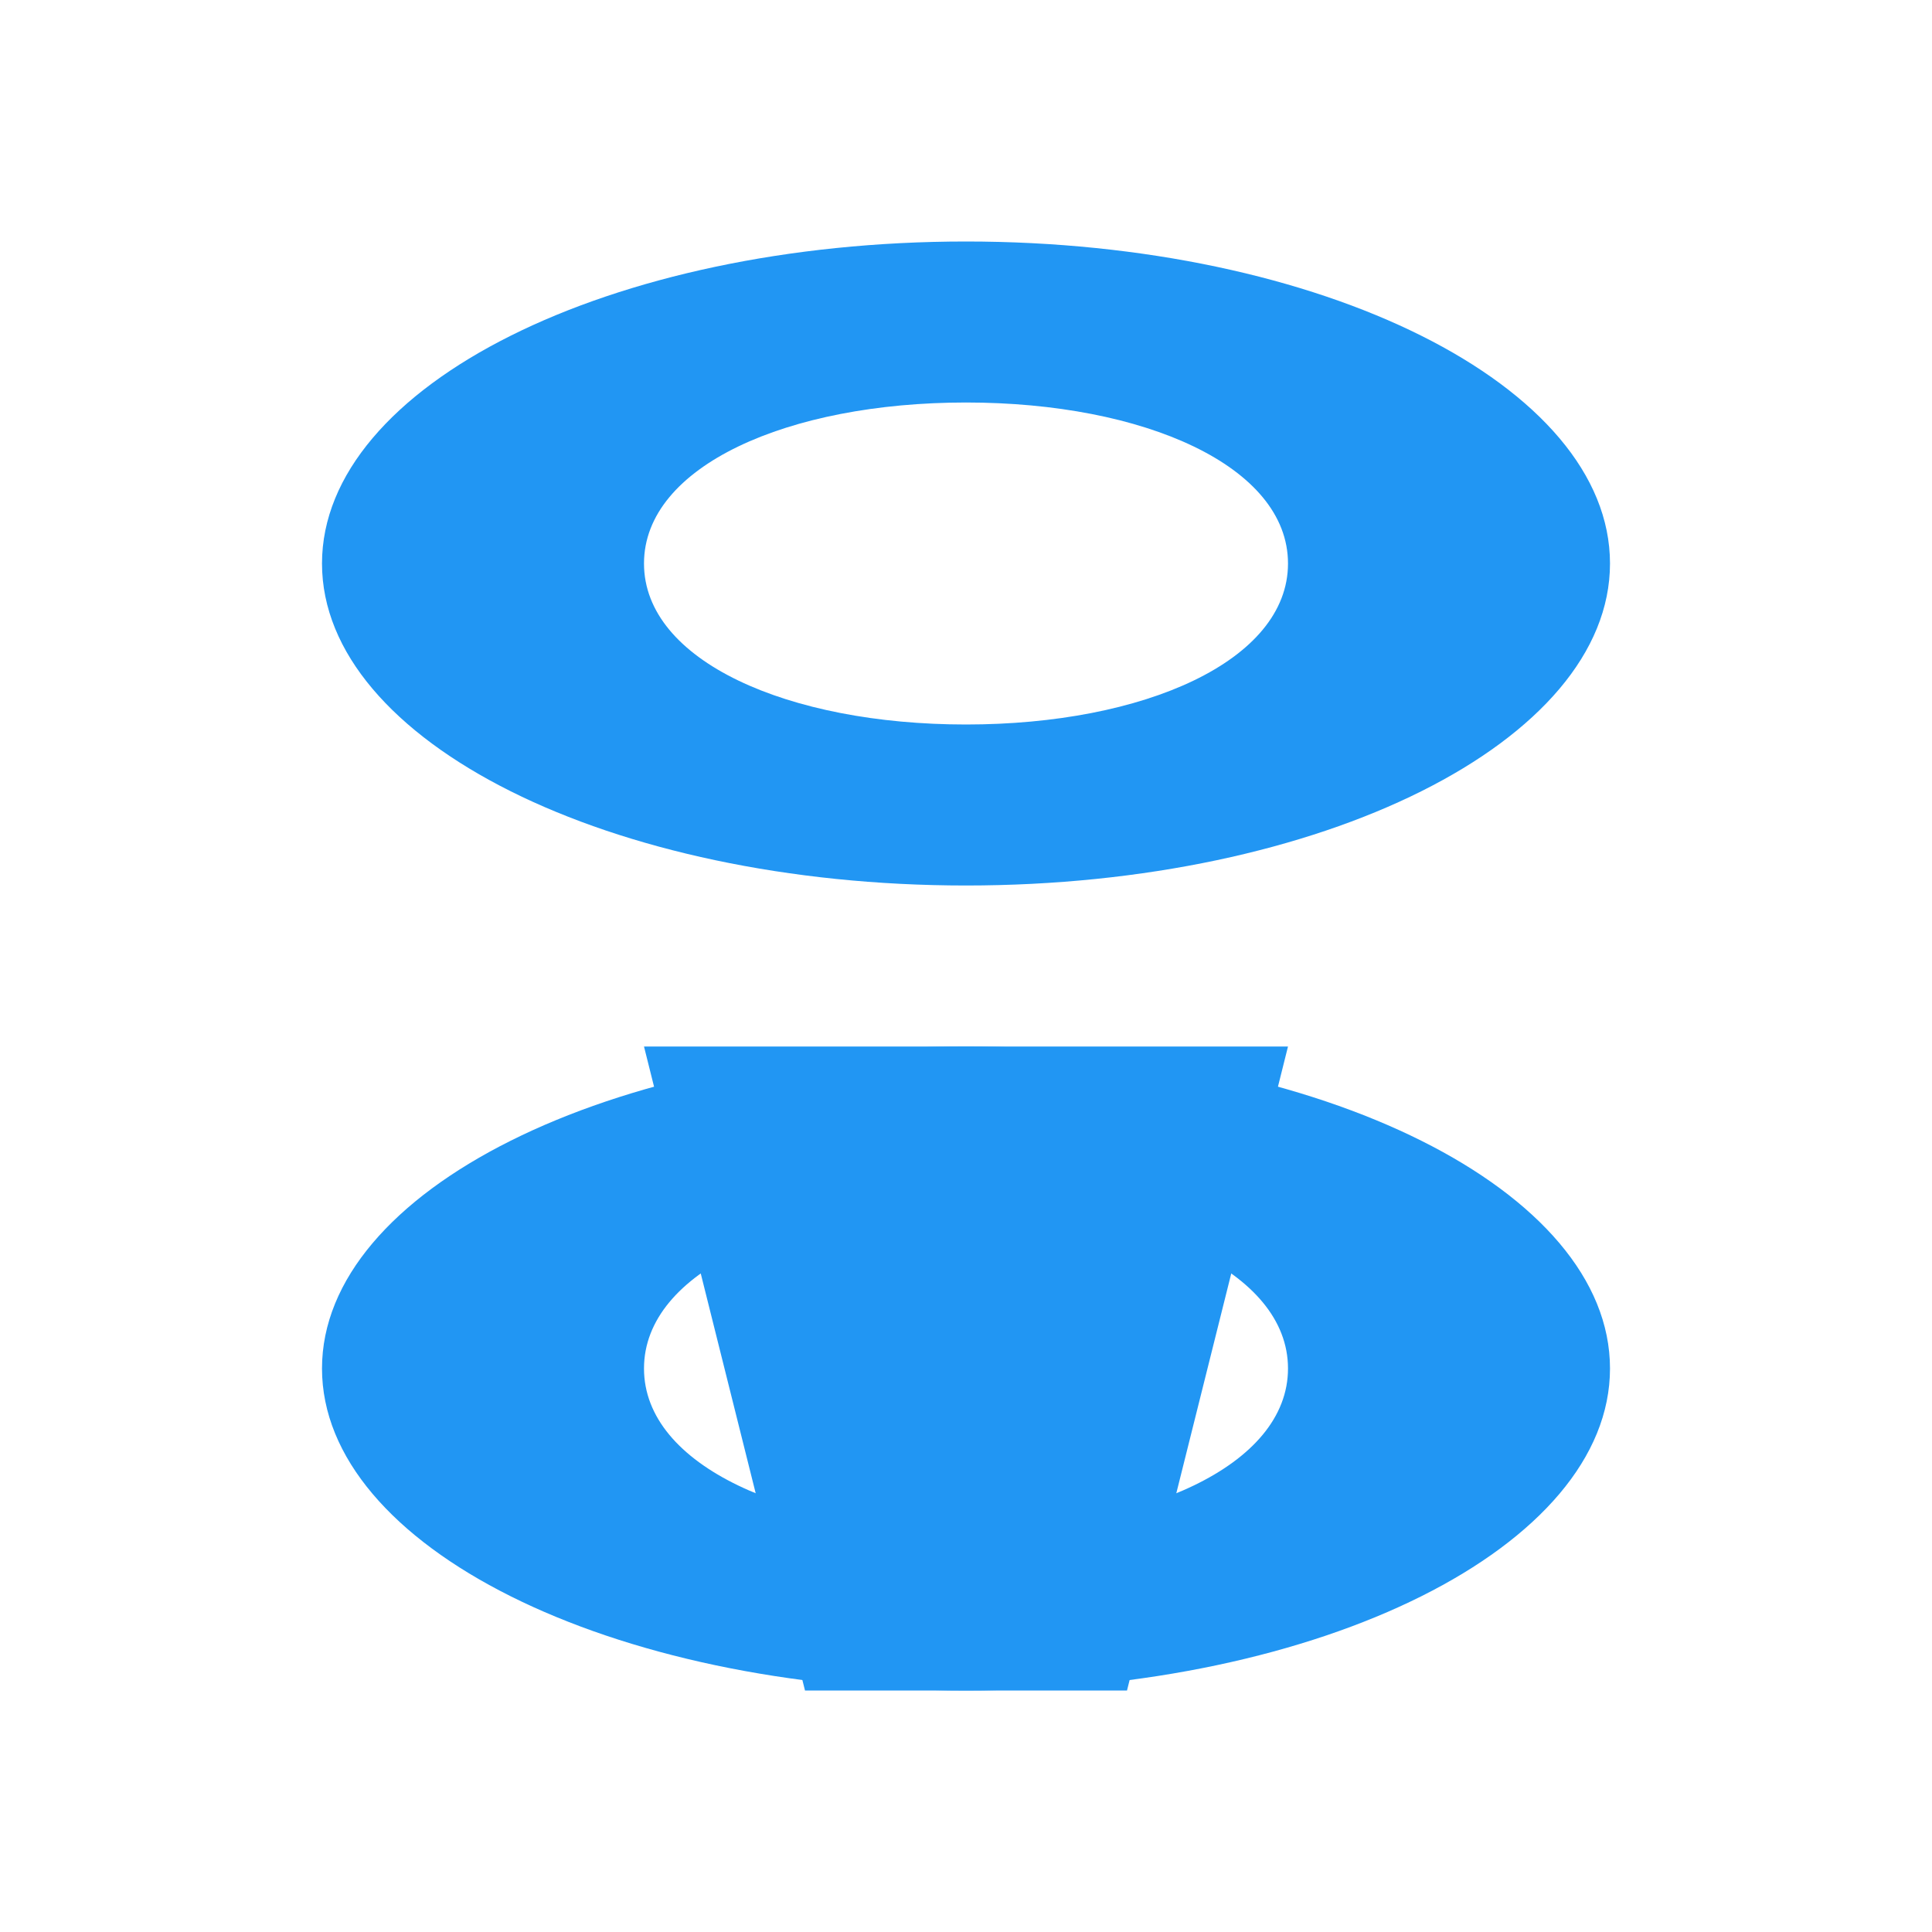 <?xml version="1.0" encoding="UTF-8"?>
<svg width="24" height="24" viewBox="0 0 24 24" fill="none" xmlns="http://www.w3.org/2000/svg">
    <path d="M11 21H10L8 13H16L14 21H11ZM12 3C7.58 3 4 4.79 4 7C4 9.21 7.58 11 12 11C16.42 11 20 9.21 20 7C20 4.79 16.42 3 12 3ZM12 9C9.79 9 8 8.21 8 7C8 5.79 9.79 5 12 5C14.21 5 16 5.79 16 7C16 8.21 14.21 9 12 9Z" fill="#2196F3"/>
    <path d="M12 13C7.58 13 4 14.79 4 17C4 19.21 7.58 21 12 21C16.42 21 20 19.21 20 17C20 14.79 16.42 13 12 13ZM12 19C9.79 19 8 18.21 8 17C8 15.79 9.79 15 12 15C14.21 15 16 15.79 16 17C16 18.21 14.21 19 12 19Z" fill="#2196F3"/>
</svg> 